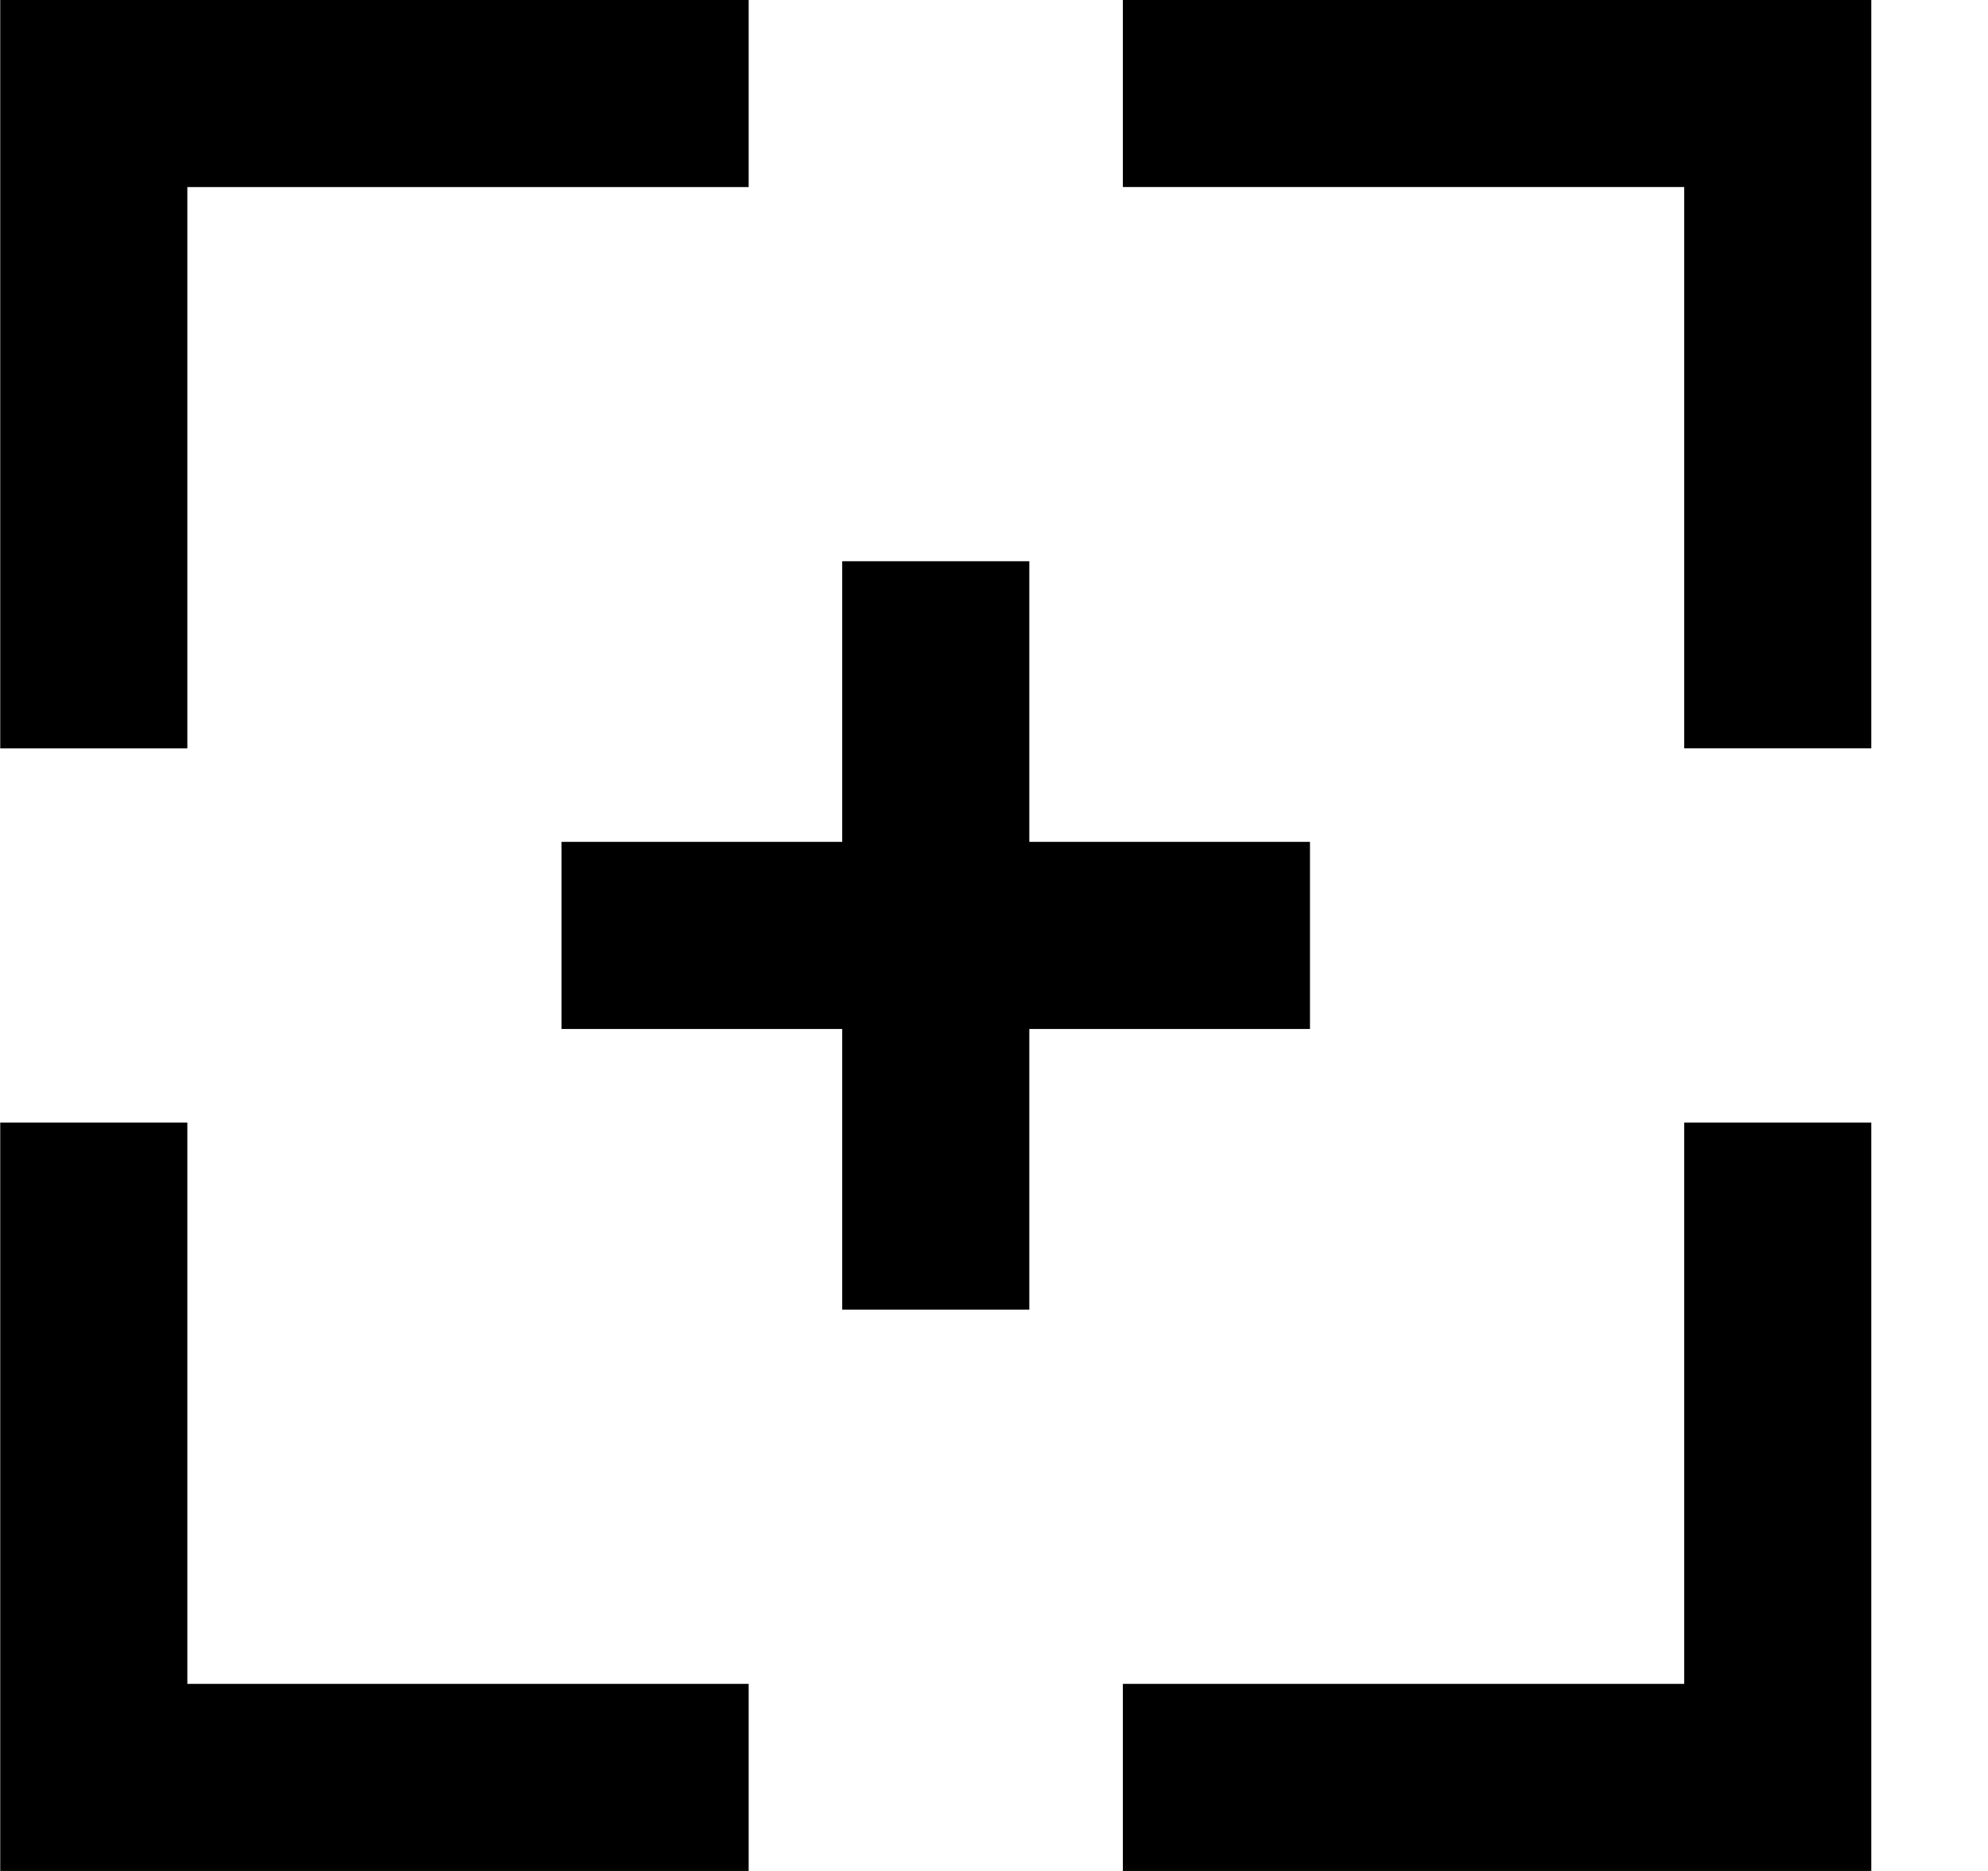 <!-- Generated by IcoMoon.io -->
<svg version="1.1" xmlns="http://www.w3.org/2000/svg" width="34" height="32" viewBox="0 0 34 32">
<title>as-plus-2</title>
<path d="M22.404 14.399h-4.8v-4.8h-3.2v4.8h-4.8v3.2h4.8v4.8h3.2v-4.8h4.8v-3.2zM19.204-0.001v3.2h9.6v9.6h3.2v-12.8h-12.8zM28.804 28.8h-9.6v3.2h12.8v-12.8h-3.2v9.6zM3.204 19.2h-3.2v12.8h12.8v-3.2h-9.6v-9.6zM3.204 12.8h-3.2v-12.8h12.8v3.2h-9.6v9.6z"></path>
</svg>
